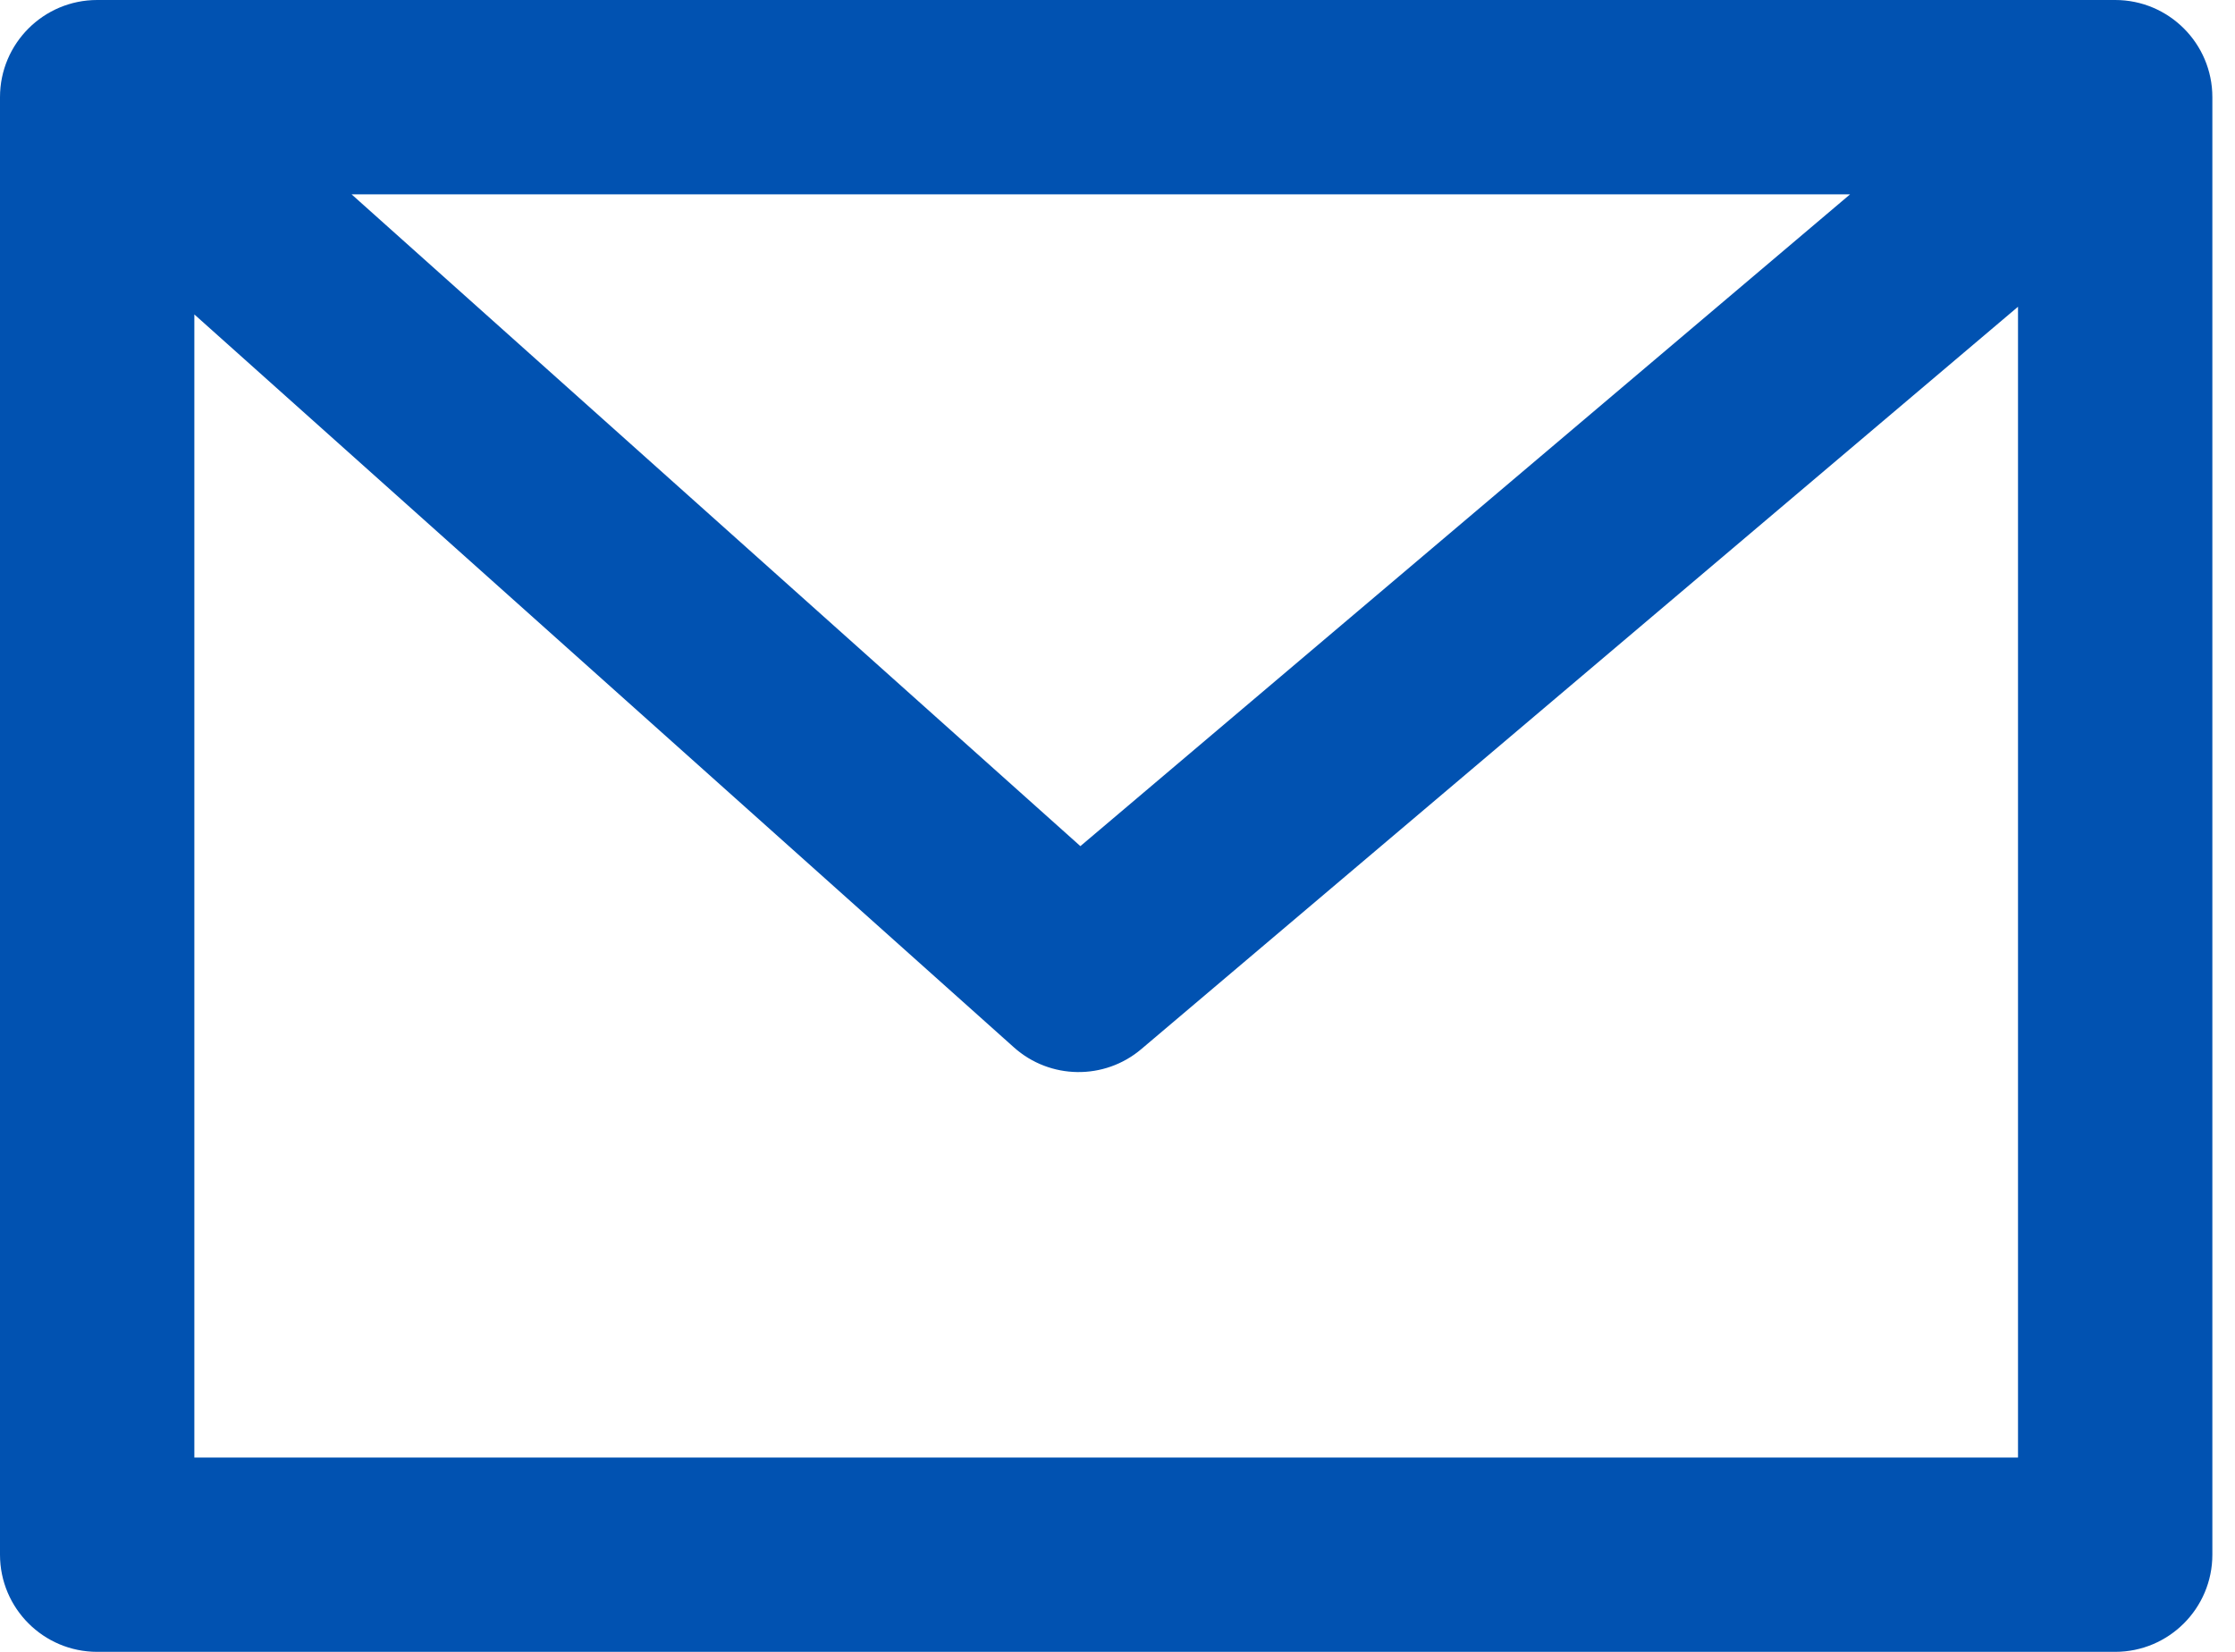 <svg width="23" height="17" viewBox="0 0 23 17" fill="none" xmlns="http://www.w3.org/2000/svg">
<path d="M21.767 0H1C0.448 0 0 0.448 0 1V16C0 16.552 0.448 17 1 17H21.767C22.319 17 22.767 16.552 22.767 16V1C22.767 0.448 22.319 0 21.767 0ZM19.039 2L11.118 8.708L3.618 2H19.039ZM20.767 15H2V3.236L10.434 10.779C10.805 11.111 11.366 11.119 11.746 10.796L20.767 3.157V15H20.767Z" fill="#0152B1"/>
</svg>
